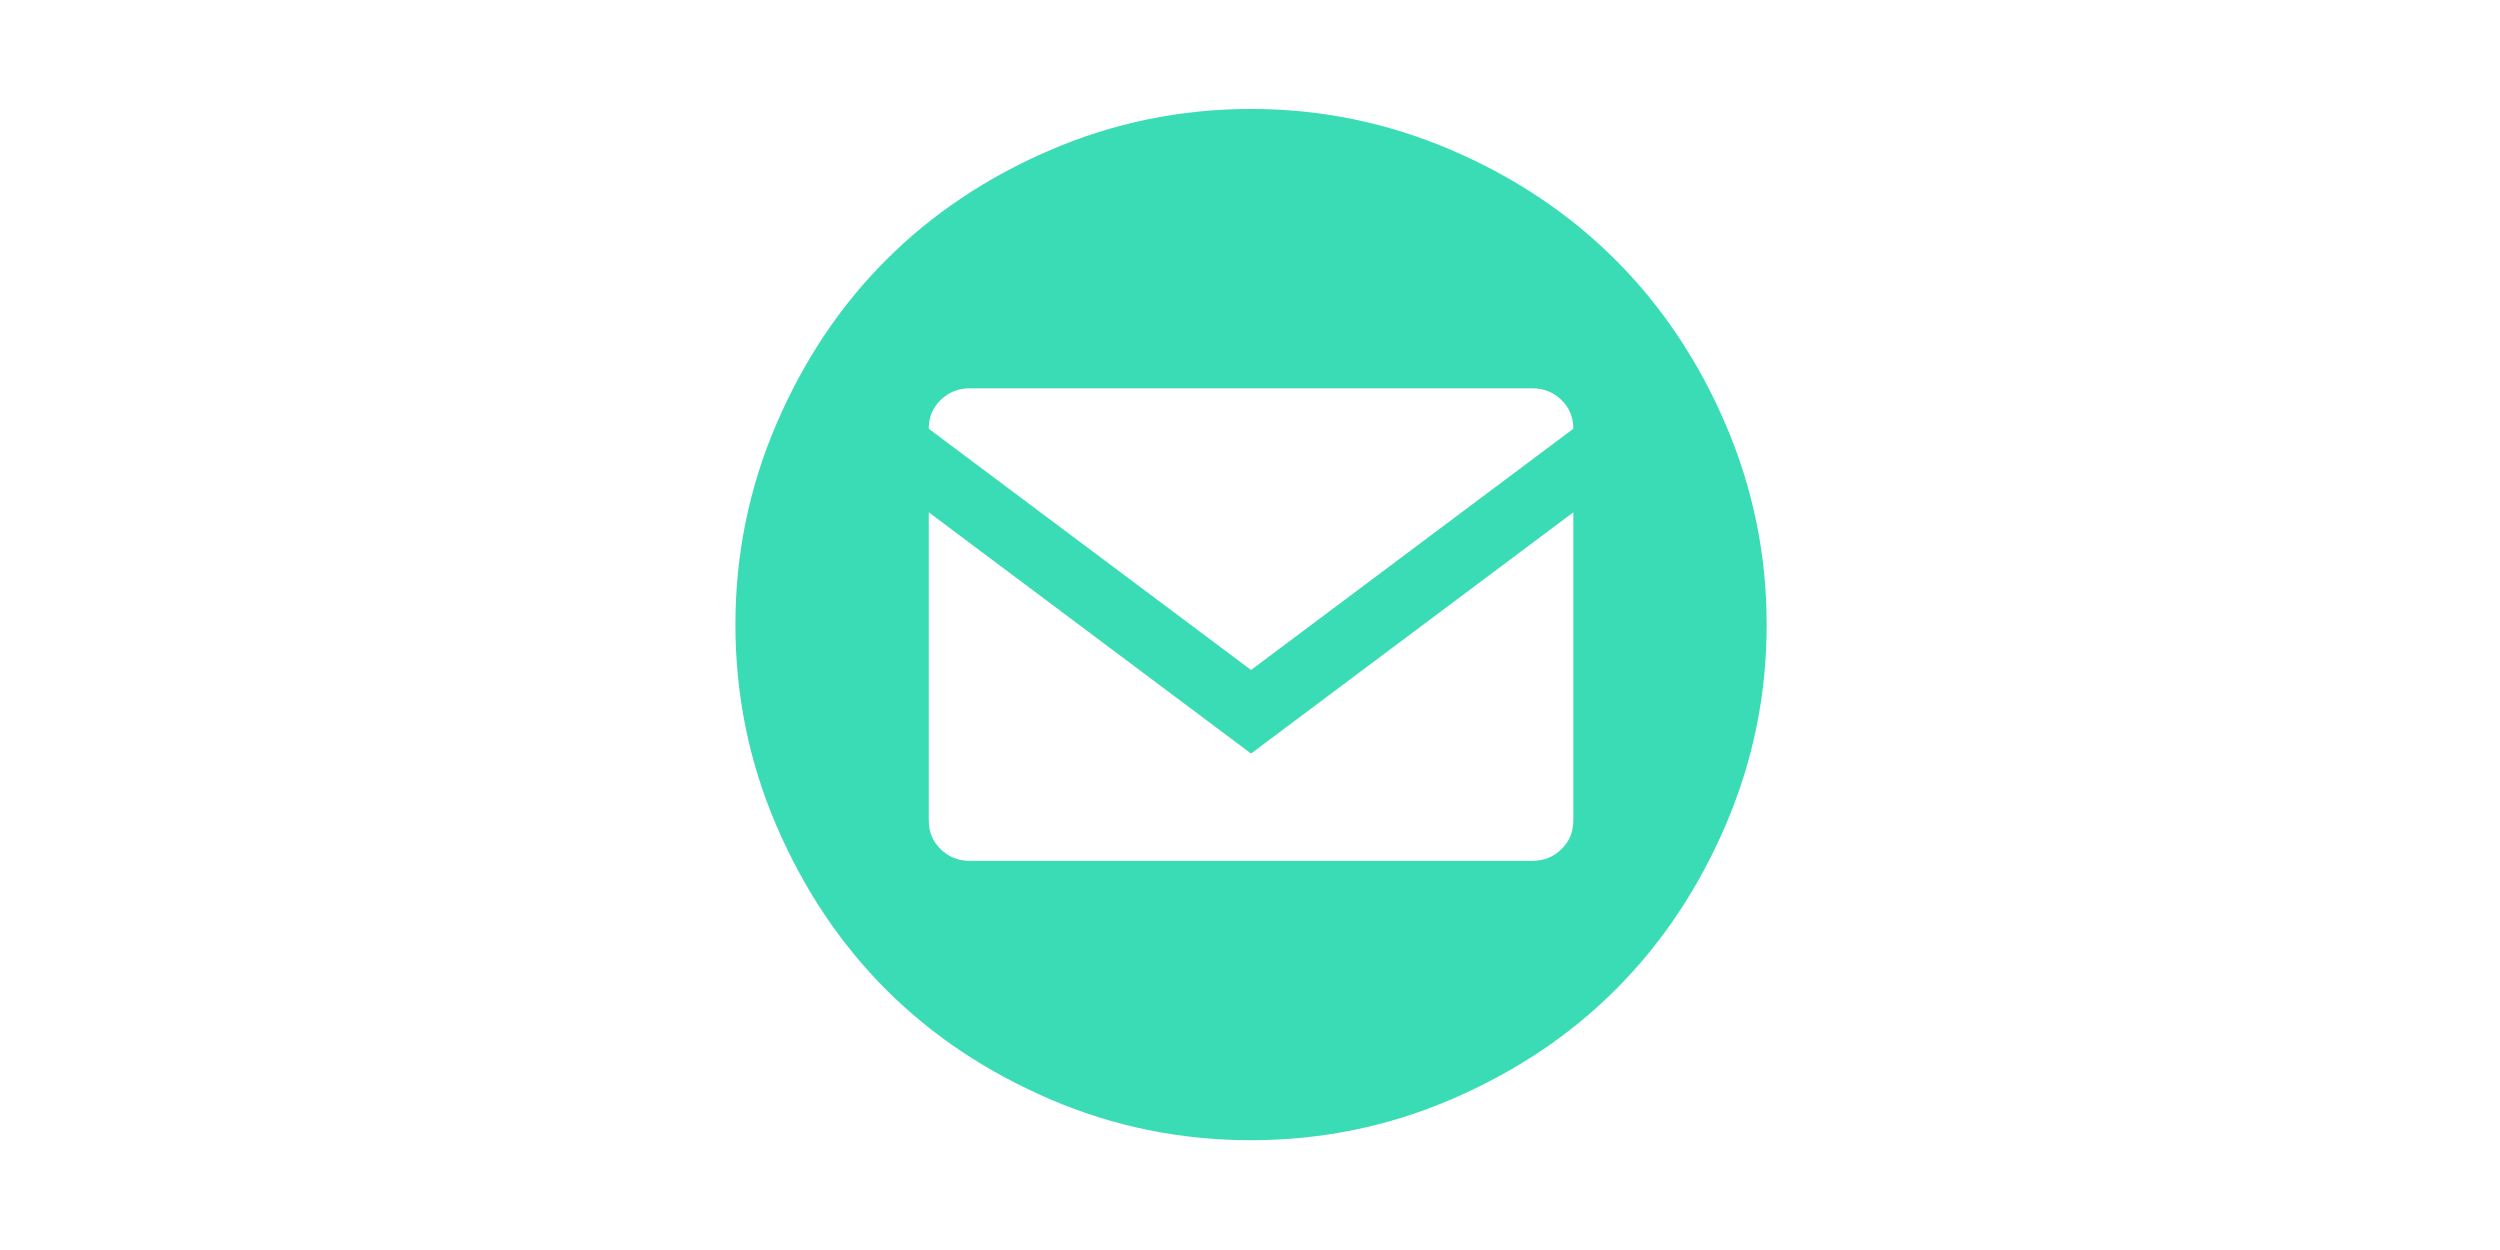 <svg xmlns="http://www.w3.org/2000/svg" width="200" height="100" viewBox="0 1000 2500 3000" enable-background="new 0 1250 2500 2500"><path fill="#39DCB4" d="M1252.5 1261.5c167.5 0 327.5 33 480.5 98.5 152.5 65.5 284 153.5 394.5 264s198.5 242 264 394.5 98.5 313 98.5 480.5c0 168.5-33 329-98.5 481.5s-153.5 284-264 394.5-242 198-394.5 263.5-313 98-480.5 98c-168.5 0-329-32.5-481.5-98s-284-153-394.5-263.5-198-242-263.5-394.5-98-313-98-481.5c0-167.5 32.5-327.5 98-480.5 65.5-152.5 153-284 263.5-394.5s242-198.5 394.5-264 313-98.5 481.5-98.5zm0 1346.5l773.5-579c0-27.5-9.5-50.5-28.5-69s-42-28-69.5-28h-1351c-27.5 0-50.5 9.5-69.5 28s-28.5 41.5-28.5 69l773.5 579zm773.5 361v-739.5l-773.5 579-773.5-579v739.5c0 27.5 9.5 50.5 28.5 69s42 28 69.5 28h1351c27.5 0 50.5-9.5 69.5-28s28.5-41.5 28.5-69z"/></svg>
